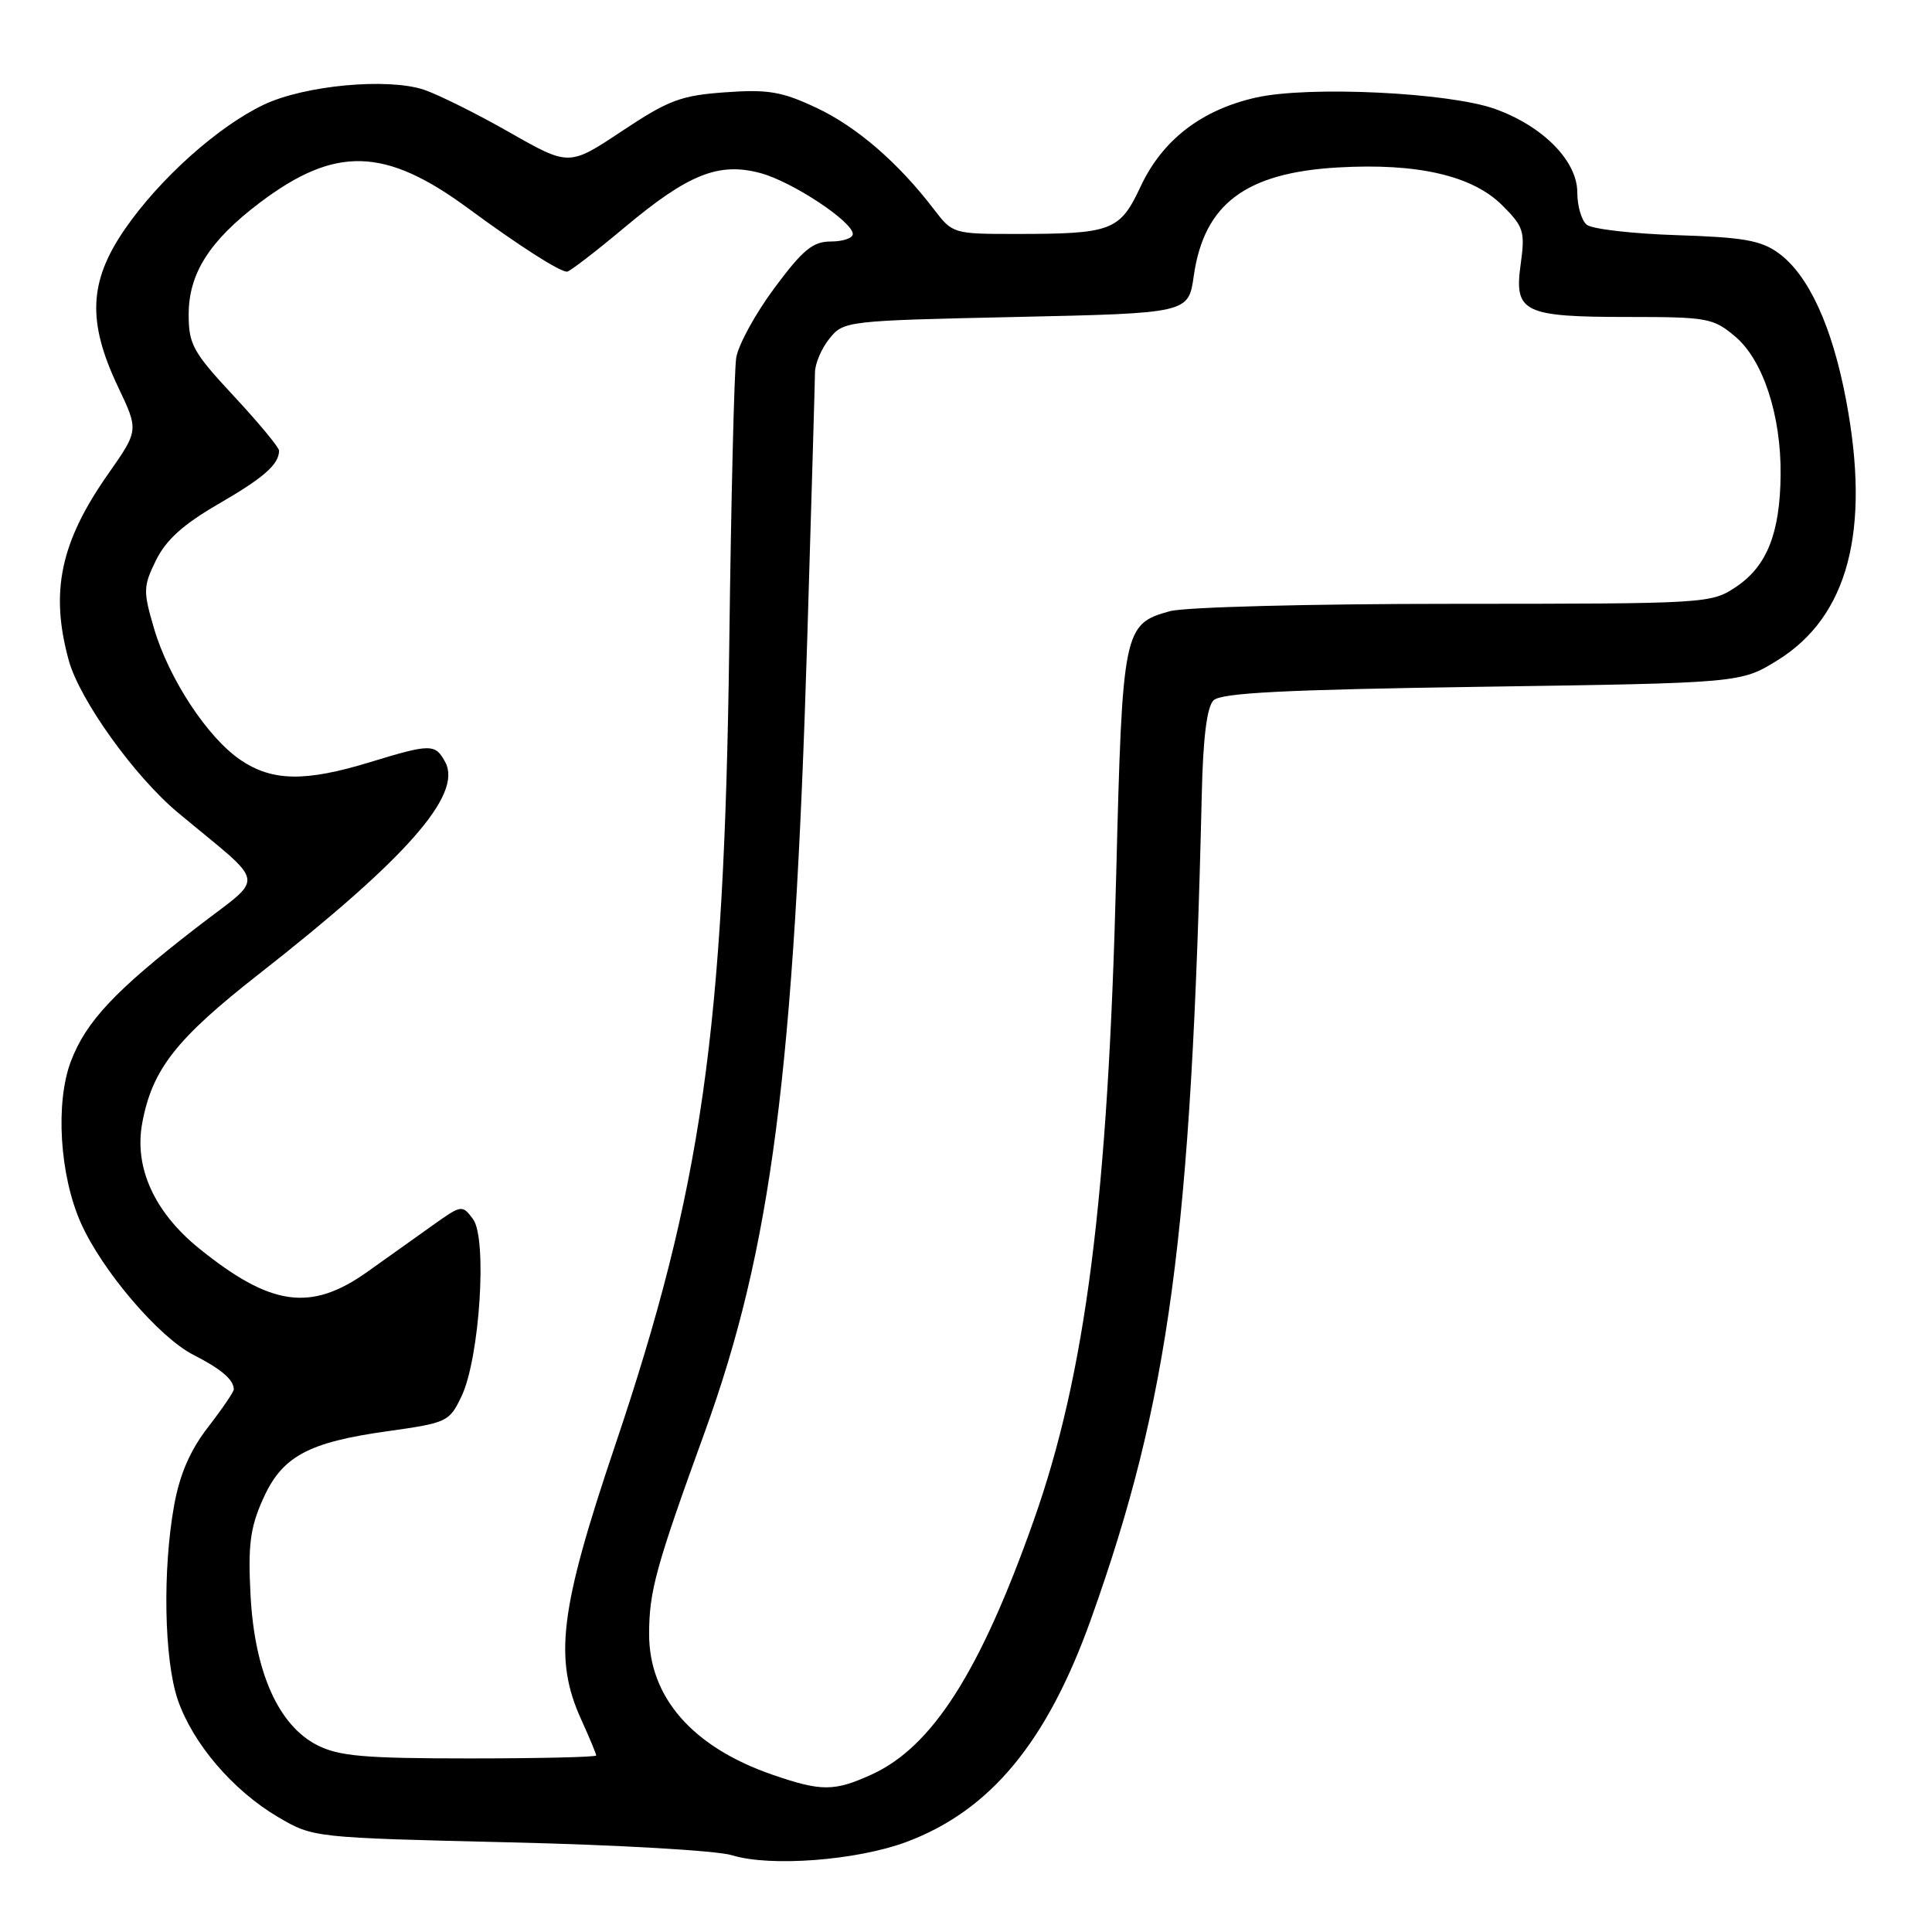 <?xml version="1.0" encoding="UTF-8" standalone="no"?>
<!DOCTYPE svg PUBLIC "-//W3C//DTD SVG 1.1//EN" "http://www.w3.org/Graphics/SVG/1.1/DTD/svg11.dtd" >
<svg xmlns="http://www.w3.org/2000/svg" xmlns:xlink="http://www.w3.org/1999/xlink" version="1.1" viewBox="0 0 256 256">
 <g >
 <path fill="currentColor"
d=" M 120.15 244.05 C 131.24 239.89 138.74 230.82 144.55 214.58 C 154.94 185.50 157.88 163.63 159.24 105.30 C 159.41 97.75 159.92 93.67 160.80 92.80 C 161.79 91.81 170.16 91.38 196.38 91.00 C 230.66 90.50 230.66 90.50 235.53 87.49 C 244.88 81.70 247.89 70.33 244.62 53.03 C 242.78 43.26 239.65 36.44 235.68 33.55 C 233.35 31.85 231.02 31.44 222.18 31.16 C 216.31 30.97 210.94 30.35 210.25 29.78 C 209.56 29.22 209.00 27.29 209.00 25.50 C 209.00 21.33 204.46 16.72 198.11 14.44 C 192.02 12.25 173.44 11.36 166.46 12.92 C 159.21 14.54 154.02 18.54 151.13 24.73 C 148.37 30.61 147.35 31.00 134.49 31.00 C 126.35 31.00 126.20 30.95 123.76 27.75 C 119.04 21.56 113.48 16.76 108.13 14.26 C 103.59 12.13 101.75 11.82 96.10 12.23 C 90.21 12.65 88.59 13.26 82.41 17.37 C 75.40 22.03 75.40 22.03 67.48 17.52 C 63.13 15.04 58.03 12.51 56.15 11.88 C 51.31 10.29 40.37 11.31 34.98 13.86 C 28.89 16.75 21.16 23.67 16.54 30.37 C 11.77 37.30 11.54 42.62 15.64 51.26 C 18.38 57.02 18.38 57.02 14.36 62.76 C 8.00 71.82 6.61 78.40 9.11 87.50 C 10.55 92.74 17.82 102.88 23.58 107.68 C 35.56 117.67 35.25 115.78 26.05 122.90 C 15.24 131.26 11.42 135.33 9.40 140.61 C 7.31 146.11 7.90 155.73 10.72 162.06 C 13.53 168.38 21.07 177.20 25.62 179.52 C 29.32 181.41 30.95 182.80 30.98 184.09 C 30.99 184.41 29.46 186.66 27.58 189.09 C 25.21 192.15 23.83 195.31 23.08 199.43 C 21.53 207.97 21.74 219.89 23.55 225.21 C 25.53 231.01 30.86 237.24 36.83 240.76 C 41.50 243.50 41.50 243.50 67.50 244.12 C 81.80 244.45 95.08 245.22 97.00 245.83 C 102.04 247.40 113.58 246.52 120.15 244.05 Z  M 102.33 235.15 C 91.77 231.50 86.00 224.90 86.01 216.50 C 86.02 210.82 86.91 207.60 93.36 189.82 C 102.21 165.43 105.22 142.15 106.97 84.50 C 107.52 66.35 107.98 50.54 107.99 49.36 C 107.99 48.18 108.86 46.16 109.91 44.86 C 111.79 42.53 112.14 42.49 134.65 42.00 C 157.48 41.50 157.48 41.50 158.18 36.56 C 159.54 27.04 165.03 22.90 177.25 22.19 C 187.82 21.58 195.11 23.26 199.07 27.22 C 201.91 30.06 202.10 30.67 201.49 35.07 C 200.62 41.40 201.86 42.00 215.86 42.00 C 226.21 42.00 227.03 42.15 229.91 44.58 C 233.61 47.69 236.02 55.03 235.94 62.93 C 235.87 70.62 234.13 75.00 230.10 77.72 C 226.73 79.98 226.46 80.00 192.60 80.01 C 173.56 80.01 156.95 80.44 155.00 80.99 C 148.87 82.69 148.72 83.43 147.90 116.00 C 146.82 158.85 143.86 182.02 136.96 201.50 C 129.88 221.52 123.52 231.48 115.50 235.13 C 110.54 237.39 108.83 237.40 102.33 235.15 Z  M 42.05 231.25 C 36.90 228.64 33.74 221.57 33.20 211.41 C 32.85 204.80 33.14 202.48 34.80 198.73 C 37.34 192.99 40.74 191.12 51.44 189.63 C 59.26 188.53 59.55 188.39 61.16 185.00 C 63.56 179.95 64.59 164.11 62.68 161.54 C 61.25 159.62 61.15 159.64 57.36 162.34 C 55.24 163.86 51.31 166.65 48.64 168.55 C 41.16 173.85 35.87 173.10 26.34 165.39 C 20.43 160.59 17.75 154.67 18.85 148.79 C 20.17 141.69 23.34 137.65 34.33 129.05 C 53.91 113.71 61.30 105.30 59.00 100.99 C 57.68 98.53 57.08 98.53 49.00 101.00 C 40.46 103.61 36.09 103.54 31.90 100.72 C 27.52 97.77 22.36 89.93 20.40 83.24 C 18.96 78.33 18.97 77.71 20.67 74.24 C 22.00 71.54 24.27 69.49 28.91 66.80 C 34.93 63.32 36.95 61.56 36.98 59.72 C 36.99 59.30 34.30 56.05 31.00 52.50 C 25.56 46.66 25.00 45.64 25.00 41.67 C 25.00 36.24 27.77 31.89 34.42 26.86 C 44.42 19.31 51.00 19.48 62.04 27.61 C 68.75 32.55 74.12 35.99 75.13 36.00 C 75.47 36.00 78.92 33.35 82.79 30.11 C 91.21 23.06 95.24 21.45 100.78 22.94 C 104.97 24.07 113.00 29.37 113.00 31.01 C 113.00 31.55 111.69 32.00 110.10 32.00 C 107.70 32.00 106.39 33.08 102.61 38.17 C 100.09 41.56 97.81 45.73 97.55 47.42 C 97.29 49.11 96.87 66.25 96.63 85.50 C 95.97 136.64 93.00 157.46 81.46 191.66 C 74.16 213.31 73.36 219.80 77.02 227.86 C 78.11 230.26 79.00 232.39 79.00 232.61 C 79.00 232.82 71.46 233.00 62.25 233.00 C 48.29 233.00 44.93 232.71 42.05 231.25 Z "/>
</g>
</svg>